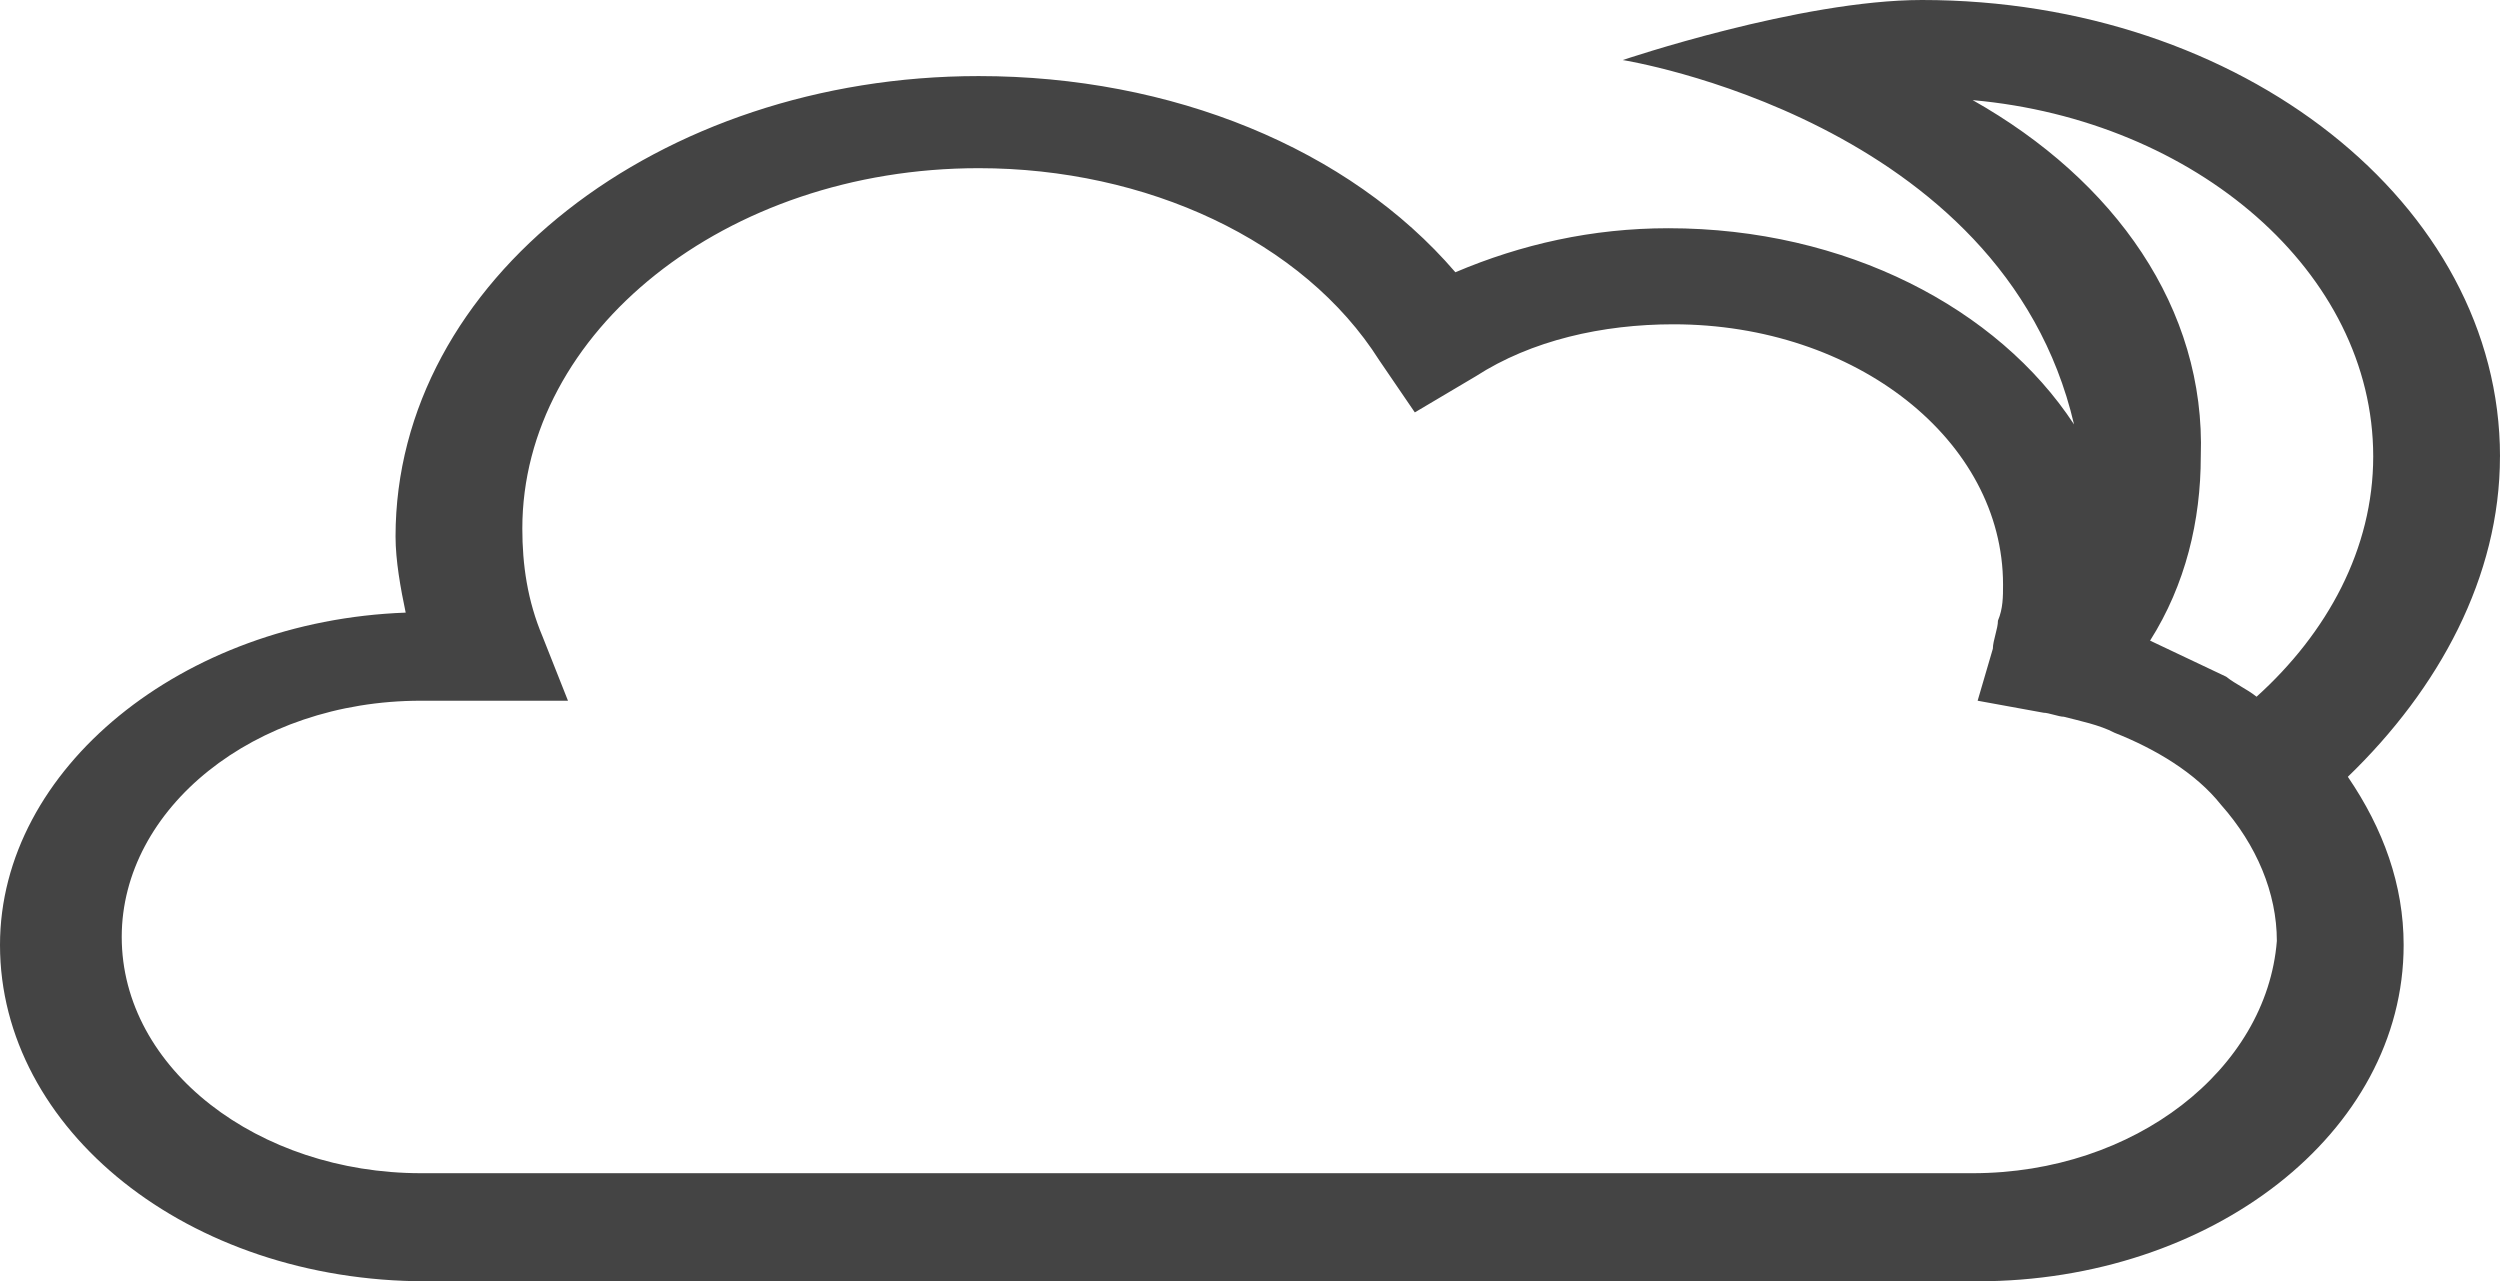 <?xml version="1.0" encoding="UTF-8" standalone="no"?>
<!-- Created with Inkscape (http://www.inkscape.org/) -->

<svg
   xmlns:dc="http://purl.org/dc/elements/1.1/"
   xmlns:cc="http://creativecommons.org/ns#"
   xmlns:rdf="http://www.w3.org/1999/02/22-rdf-syntax-ns#"
   xmlns:svg="http://www.w3.org/2000/svg"
   xmlns="http://www.w3.org/2000/svg"
   xmlns:sodipodi="http://sodipodi.sourceforge.net/DTD/sodipodi-0.dtd"
   xmlns:inkscape="http://www.inkscape.org/namespaces/inkscape"
   width="69.272mm"
   height="35.503mm"
   viewBox="0 0 69.272 35.503"
   version="1.1"
   id="svg4977"
   sodipodi:docname="drawing13.svg"
   inkscape:version="0.92.3 (2405546, 2018-03-11)">
  <defs
     id="defs4971" />
  <sodipodi:namedview
     id="base"
     pagecolor="#ffffff"
     bordercolor="#666666"
     borderopacity="1.0"
     inkscape:pageopacity="0.0"
     inkscape:pageshadow="2"
     inkscape:zoom="0.35"
     inkscape:cx="-201.78416"
     inkscape:cy="629.94006"
     inkscape:document-units="mm"
     inkscape:current-layer="layer1"
     showgrid="false"
     inkscape:window-width="1920"
     inkscape:window-height="1017"
     inkscape:window-x="2552"
     inkscape:window-y="352"
     inkscape:window-maximized="1"
     fit-margin-top="0"
     fit-margin-left="0"
     fit-margin-right="0"
     fit-margin-bottom="0" />
  <g
     inkscape:label="Layer 1"
     inkscape:groupmode="layer"
     id="layer1"
     transform="translate(-183.479,-272.858)">
    <path
       style="fill:#444444;stroke-width:1.249"
       inkscape:connector-curvature="0"
       d="m 252.751,285.506 c 0,-6.99 -7.166,-12.648 -16.018,-12.648 -3.372,0 -8.29,1.664 -8.29,1.664 0,0 10.538,1.664 12.505,10.096 -2.108,-3.217 -6.323,-5.436 -11.241,-5.436 -2.108,0 -4.075,0.444 -5.901,1.22 -2.951,-3.439 -7.869,-5.436 -13.208,-5.436 -8.852,0 -16.159,5.658 -16.159,12.759 0,0.666 0.141,1.442 0.281,2.108 -6.182,0.222 -11.241,4.327 -11.241,9.209 0,5.104 5.199,9.319 11.803,9.319 h 42.996 c 6.463,0 11.803,-4.105 11.803,-9.319 0,-1.664 -0.562,-3.217 -1.546,-4.66 2.529,-2.441 4.215,-5.547 4.215,-8.876 z m -14.613,-9.874 c 6.182,0.555 11.1,4.771 11.1,9.874 0,2.552 -1.265,4.882 -3.232,6.657 -0.281,-0.222 -0.562,-0.333 -0.843,-0.555 -0.703,-0.333 -1.405,-0.666 -2.108,-0.999 0.984,-1.553 1.405,-3.328 1.405,-5.104 0.141,-4.105 -2.389,-7.655 -6.323,-9.874 z m 0,29.734 h -42.996 c -4.496,0 -8.29,-2.885 -8.29,-6.546 0,-3.55 3.653,-6.546 8.29,-6.546 h 4.075 l -0.703,-1.775 c -0.422,-0.999 -0.562,-1.997 -0.562,-2.996 0,-5.436 5.62,-9.985 12.646,-9.985 4.637,0 8.993,1.997 11.1,5.325 l 0.984,1.442 1.686,-0.999 c 1.546,-0.999 3.513,-1.442 5.48,-1.442 5.058,0 9.133,3.217 9.133,7.212 0,0.333 0,0.666 -0.141,0.999 0,0.222 -0.141,0.555 -0.141,0.777 l -0.422,1.442 1.827,0.333 c 0.141,0 0.422,0.111 0.562,0.111 0.422,0.111 0.984,0.222 1.405,0.444 1.124,0.444 2.248,1.109 2.951,1.997 0.984,1.109 1.546,2.441 1.546,3.772 -0.281,3.55 -3.934,6.435 -8.431,6.435 z"
       id="path4682" />
  </g>
</svg>
